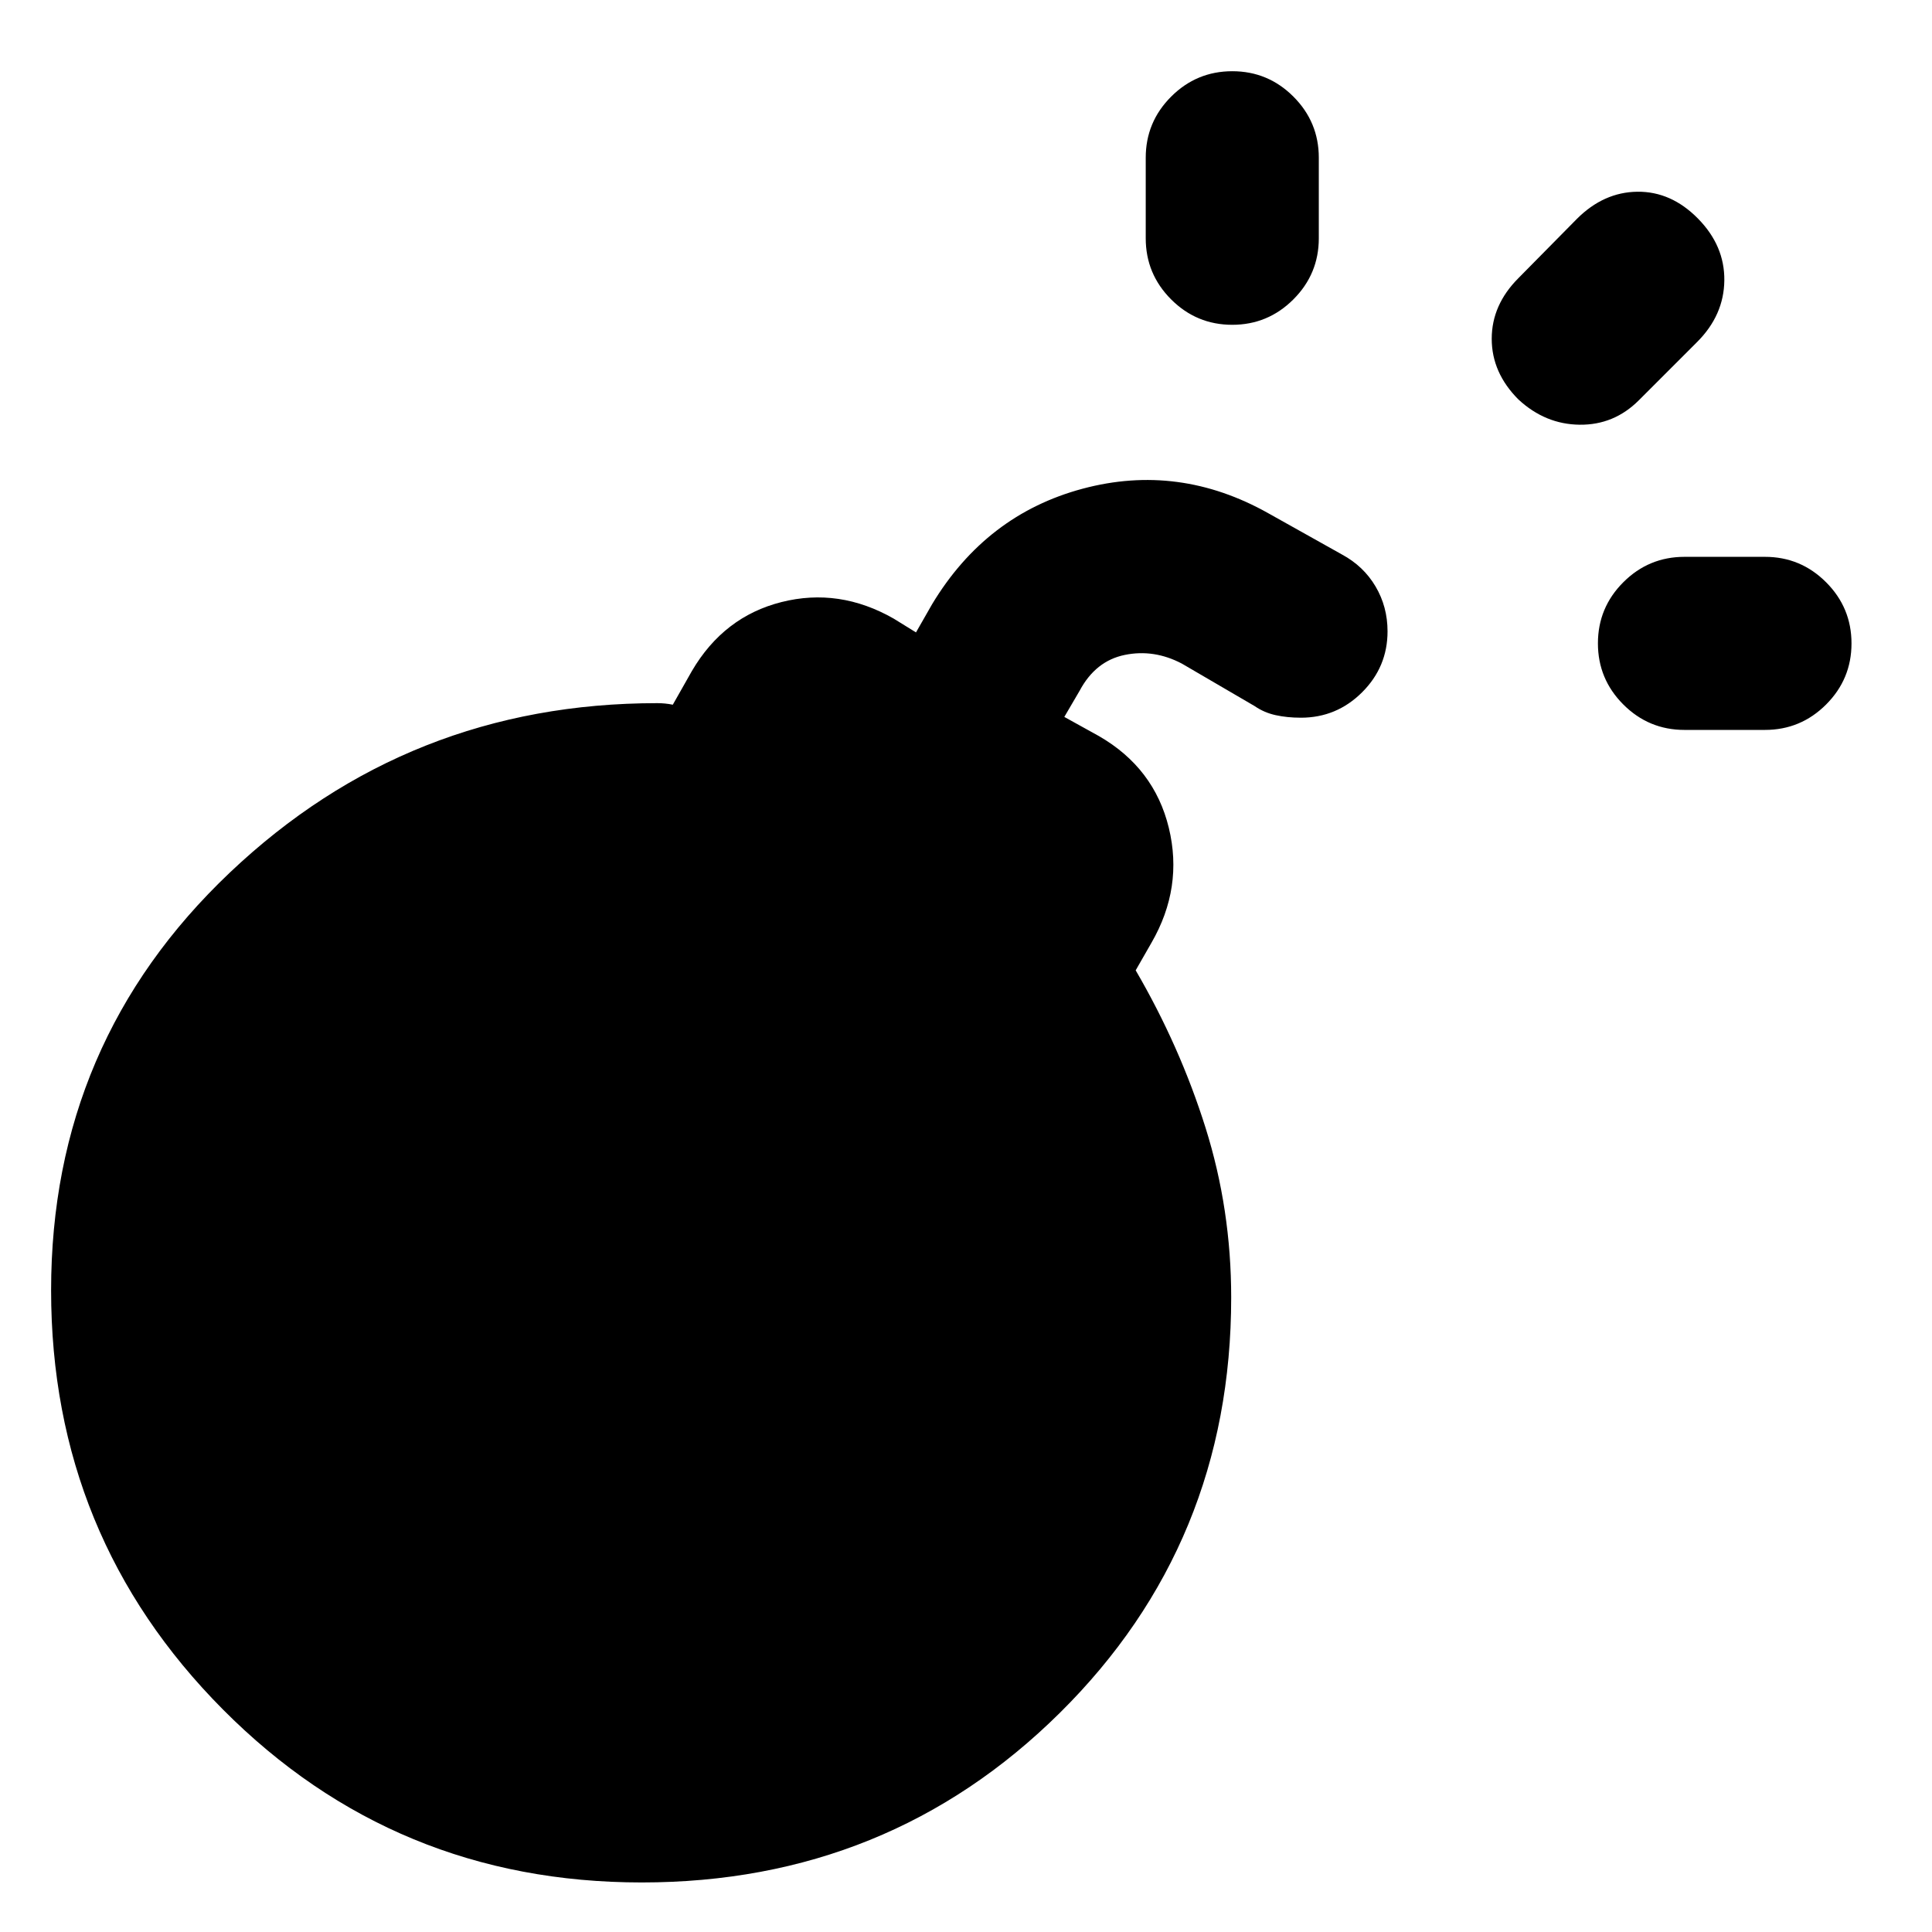 <svg xmlns="http://www.w3.org/2000/svg" height="24" viewBox="0 -960 960 960" width="24"><path d="M646.38-603.38q-6.77 0-12.5-1.26-5.73-1.25-10.46-4.51l-36.11-21.08q-13.85-7.31-28.39-4.35-14.54 2.97-22.46 17.81l-7.61 13 17.23 9.54q27.46 15.85 34.69 45.54 7.23 29.69-8.62 57.15l-7.84 13.69q22 37.77 34.73 78.27 12.73 40.5 12.73 84.27 0 122.16-85.14 206.42-85.14 84.27-207.77 84.27-122.63 0-208.05-85.91-85.42-85.91-85.42-208.32 0-123.3 88.77-207.53 88.76-84.23 212.46-84.23 1.92 0 3.84.19 1.93.19 3.85.58l9.46-16.7q15.85-27.07 44.54-34.3 28.69-7.24 55.77 8.23l11.07 6.84 8-14q26.85-44.54 74.73-57.38 47.89-12.85 92.43 12.23l36.48 20.43q10.75 5.8 16.71 15.89 5.96 10.09 5.96 22.3 0 17.69-12.65 30.3-12.65 12.62-30.43 12.62ZM794-640.32q0-17.76 12.62-30.37 12.63-12.62 30.38-12.62h40q17.75 0 30.37 12.63Q920-658.05 920-640.29q0 17.75-12.63 30.37-12.62 12.61-30.37 12.61h-40q-17.75 0-30.38-12.63Q794-622.57 794-640.32ZM612.29-798.61q-17.75 0-30.37-12.63-12.61-12.62-12.61-30.37v-40q0-17.75 12.63-30.38 12.63-12.62 30.38-12.62 17.76 0 30.37 12.62 12.62 12.63 12.62 30.38v40q0 17.75-12.63 30.37-12.63 12.63-30.39 12.63Zm142.25 37.15q-13.31-13.31-13.31-30.19 0-16.89 13.31-30.19l29-29.39q13.31-13.31 30.07-13.5 16.77-.19 30.08 13.31 13.31 13.5 13.12 30.77-.2 17.27-13.5 30.57l-29 29q-12.31 12.31-29.39 12.12-17.07-.19-30.38-12.5Z"/></svg>